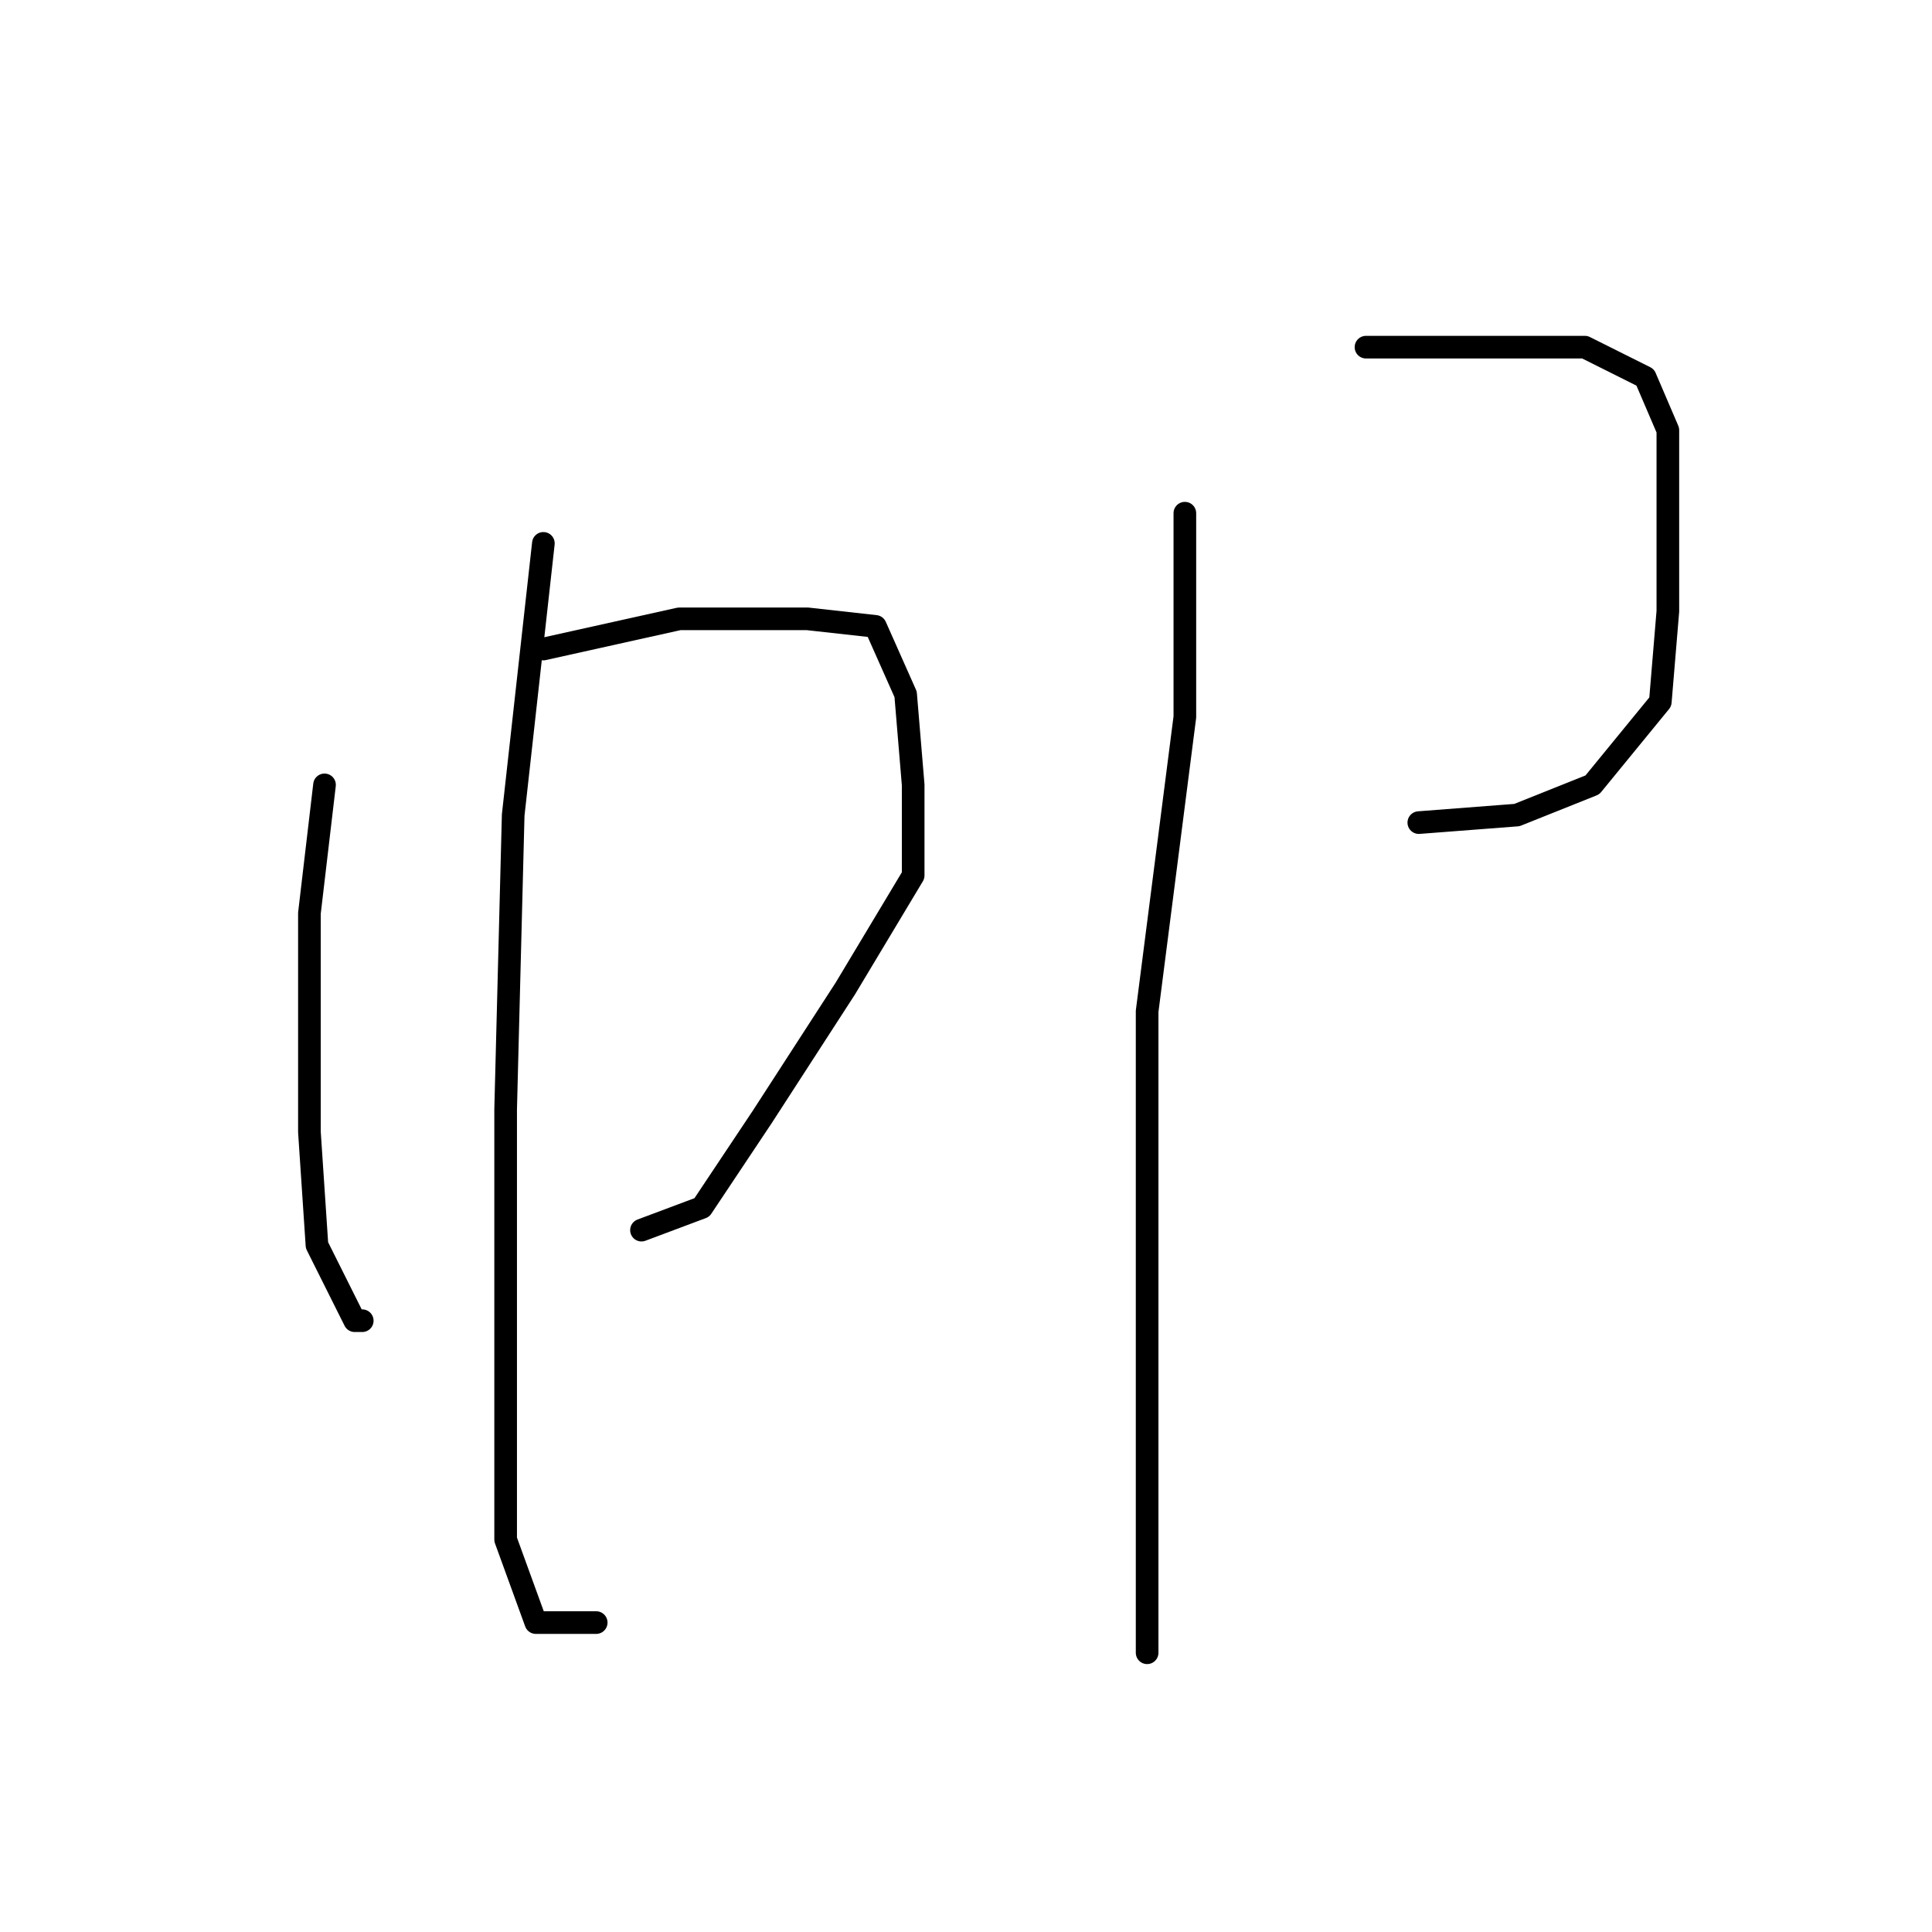 <?xml version="1.0" standalone="no"?>
    <svg width="256" height="256" xmlns="http://www.w3.org/2000/svg" version="1.1">
    <polyline stroke="black" stroke-width="3" stroke-linecap="round" fill="transparent" stroke-linejoin="round" points="43 104 41 121 41 150 42 165 47 175 48 175 48 175 " />
        <polyline stroke="black" stroke-width="3" stroke-linecap="round" fill="transparent" stroke-linejoin="round" points="72 86 90 82 107 82 116 83 120 92 121 104 121 116 112 131 101 148 93 160 85 163 85 163 " />
        <polyline stroke="black" stroke-width="3" stroke-linecap="round" fill="transparent" stroke-linejoin="round" points="72 72 68 108 67 147 67 181 67 204 71 215 79 215 79 215 " />
        <polyline stroke="black" stroke-width="3" stroke-linecap="round" fill="transparent" stroke-linejoin="round" points="181 46 197 46 210 46 218 50 221 57 221 70 221 81 220 93 211 104 201 108 188 109 188 109 " />
        <polyline stroke="black" stroke-width="3" stroke-linecap="round" fill="transparent" stroke-linejoin="round" points="157 68 157 95 152 134 152 166 152 196 152 219 152 219 " />
        </svg>